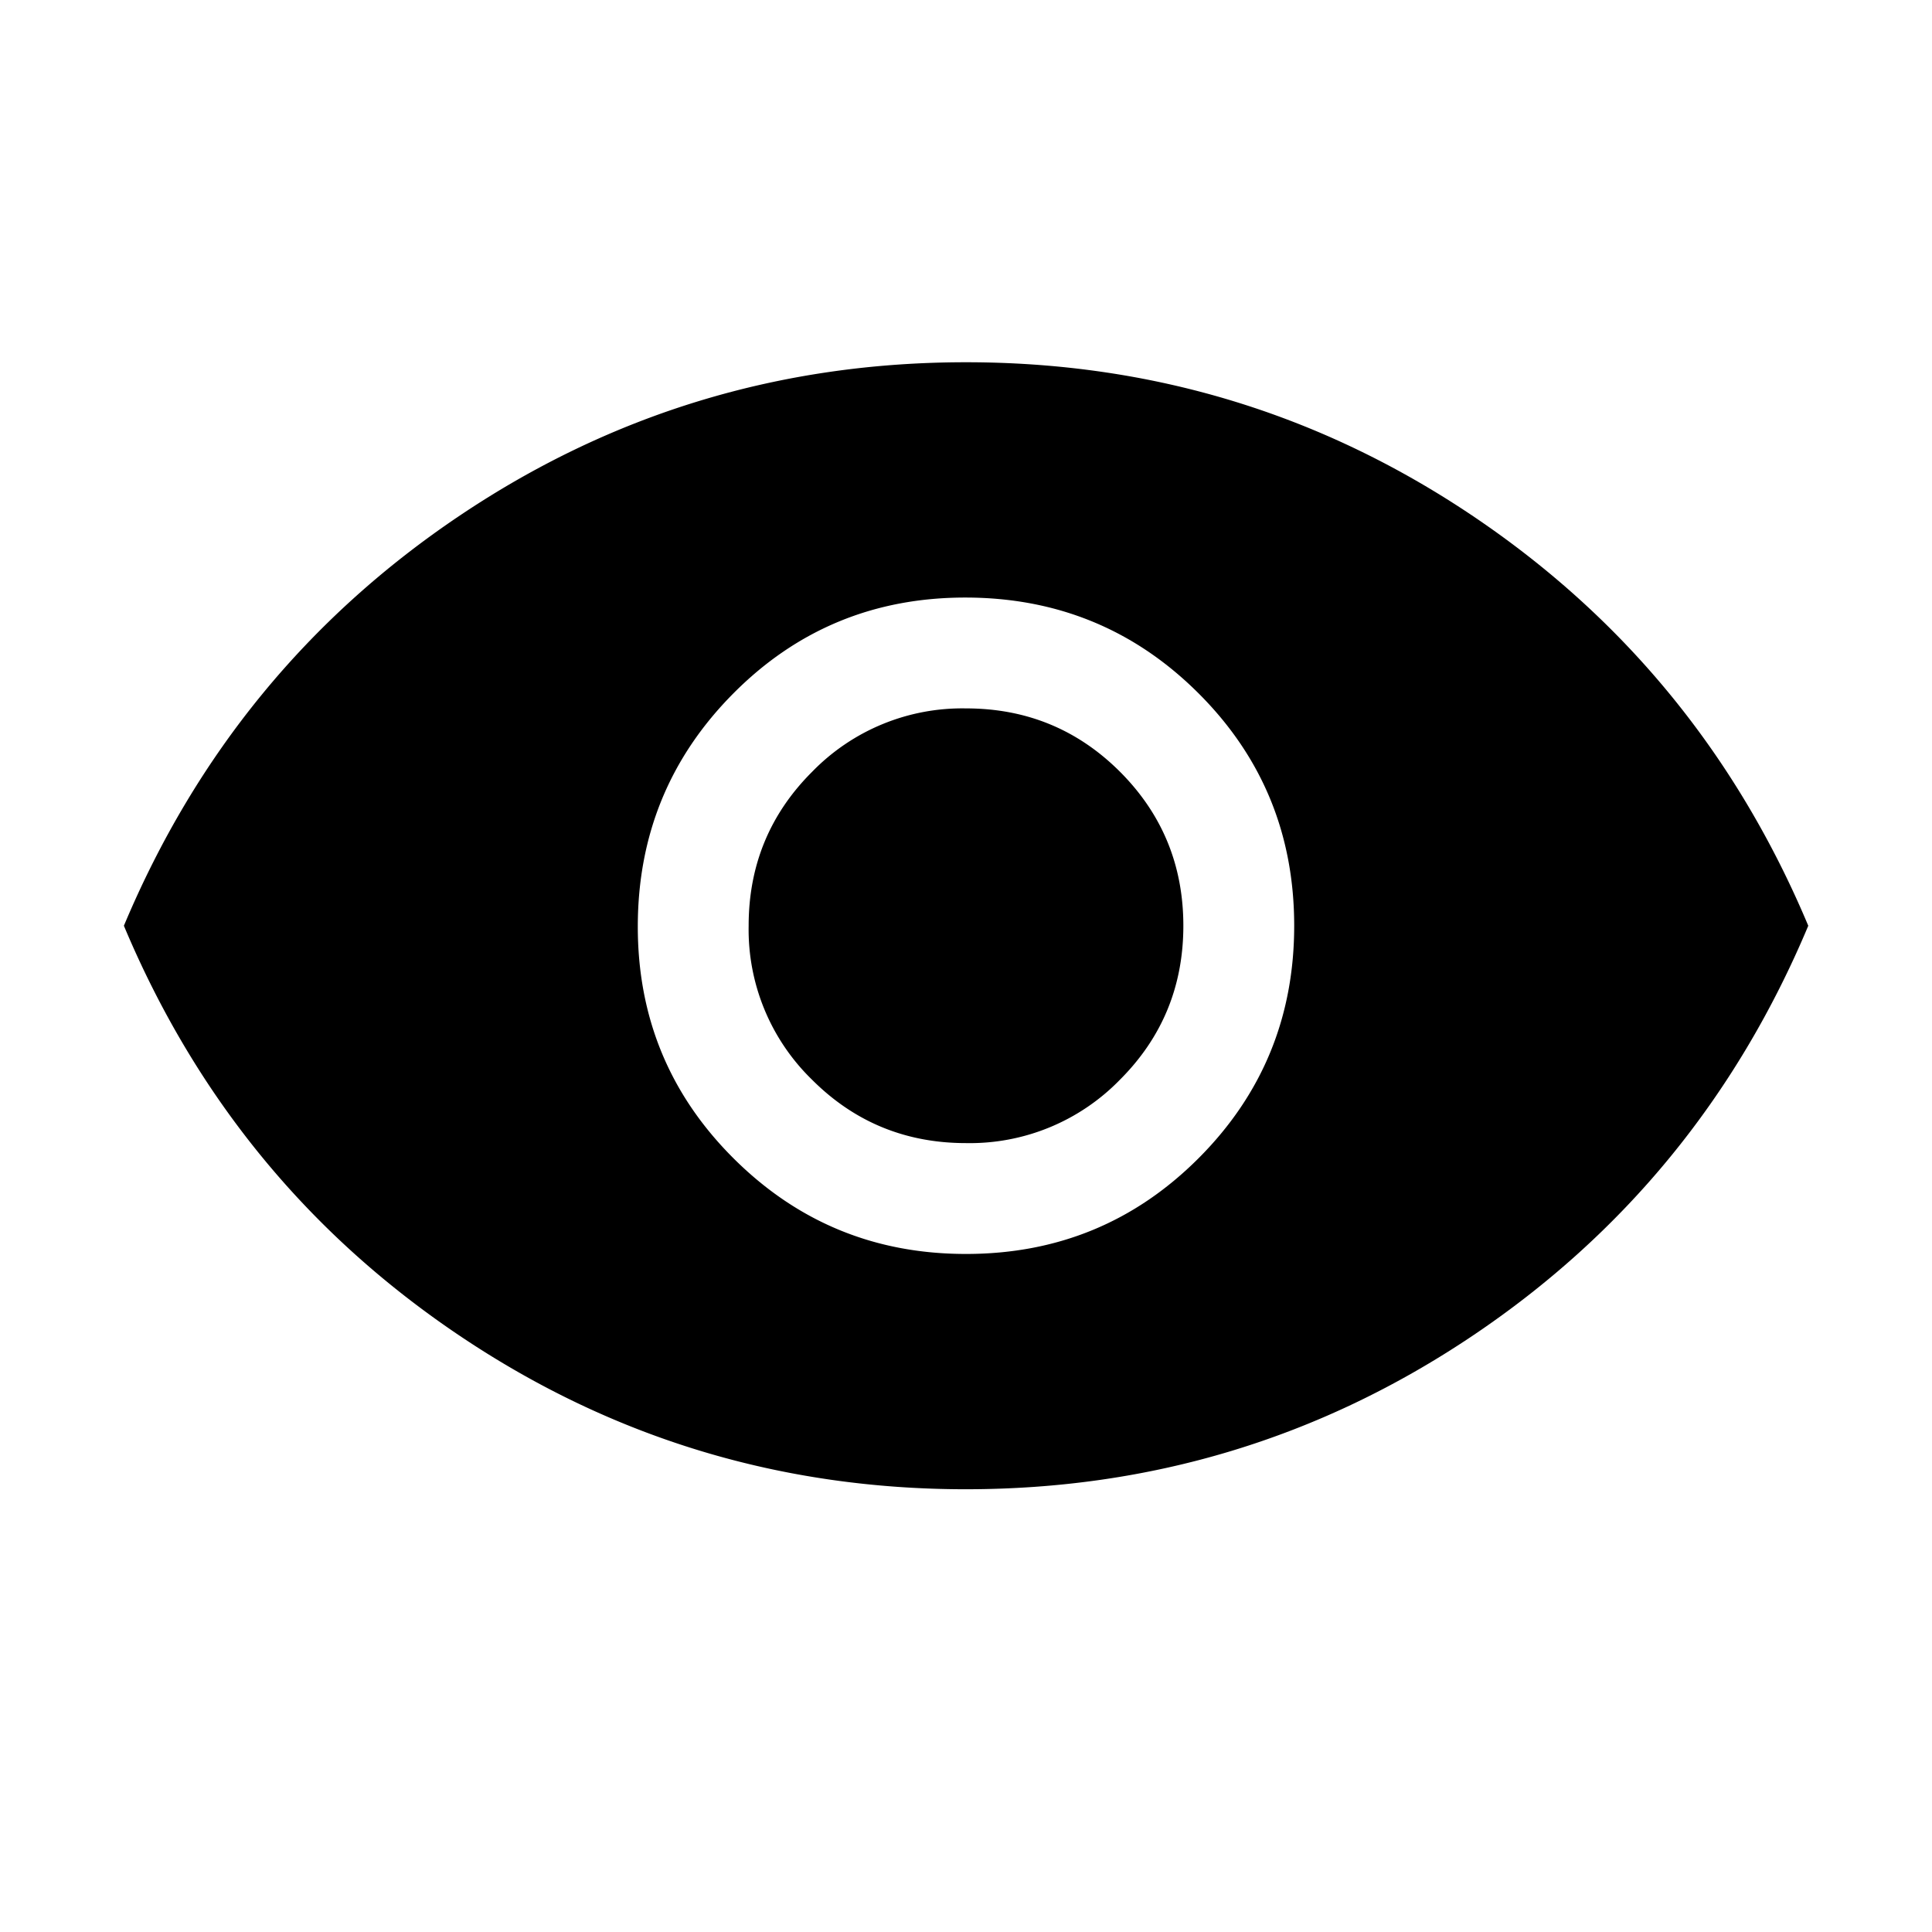 <svg xmlns="http://www.w3.org/2000/svg" width="24" height="24" viewBox="0 0 24 24" fill='currentColor'><path d="M12.002 15.577q1.7 0 2.888-1.19t1.187-2.89-1.19-2.886-2.89-1.188-2.886 1.19-1.188 2.89 1.19 2.887 2.89 1.187M12 14.2q-1.125 0-1.912-.787A2.6 2.6 0 0 1 9.3 11.5q0-1.125.788-1.912A2.6 2.6 0 0 1 12 8.8q1.125 0 1.913.787.787.788.787 1.913t-.787 1.912A2.6 2.6 0 0 1 12 14.2m.001 4.3q-3.45 0-6.285-1.903-2.837-1.904-4.177-5.097 1.34-3.194 4.175-5.097T12 4.5t6.286 1.903q2.836 1.904 4.177 5.097-1.341 3.195-4.176 5.097T12.001 18.5"/></svg>